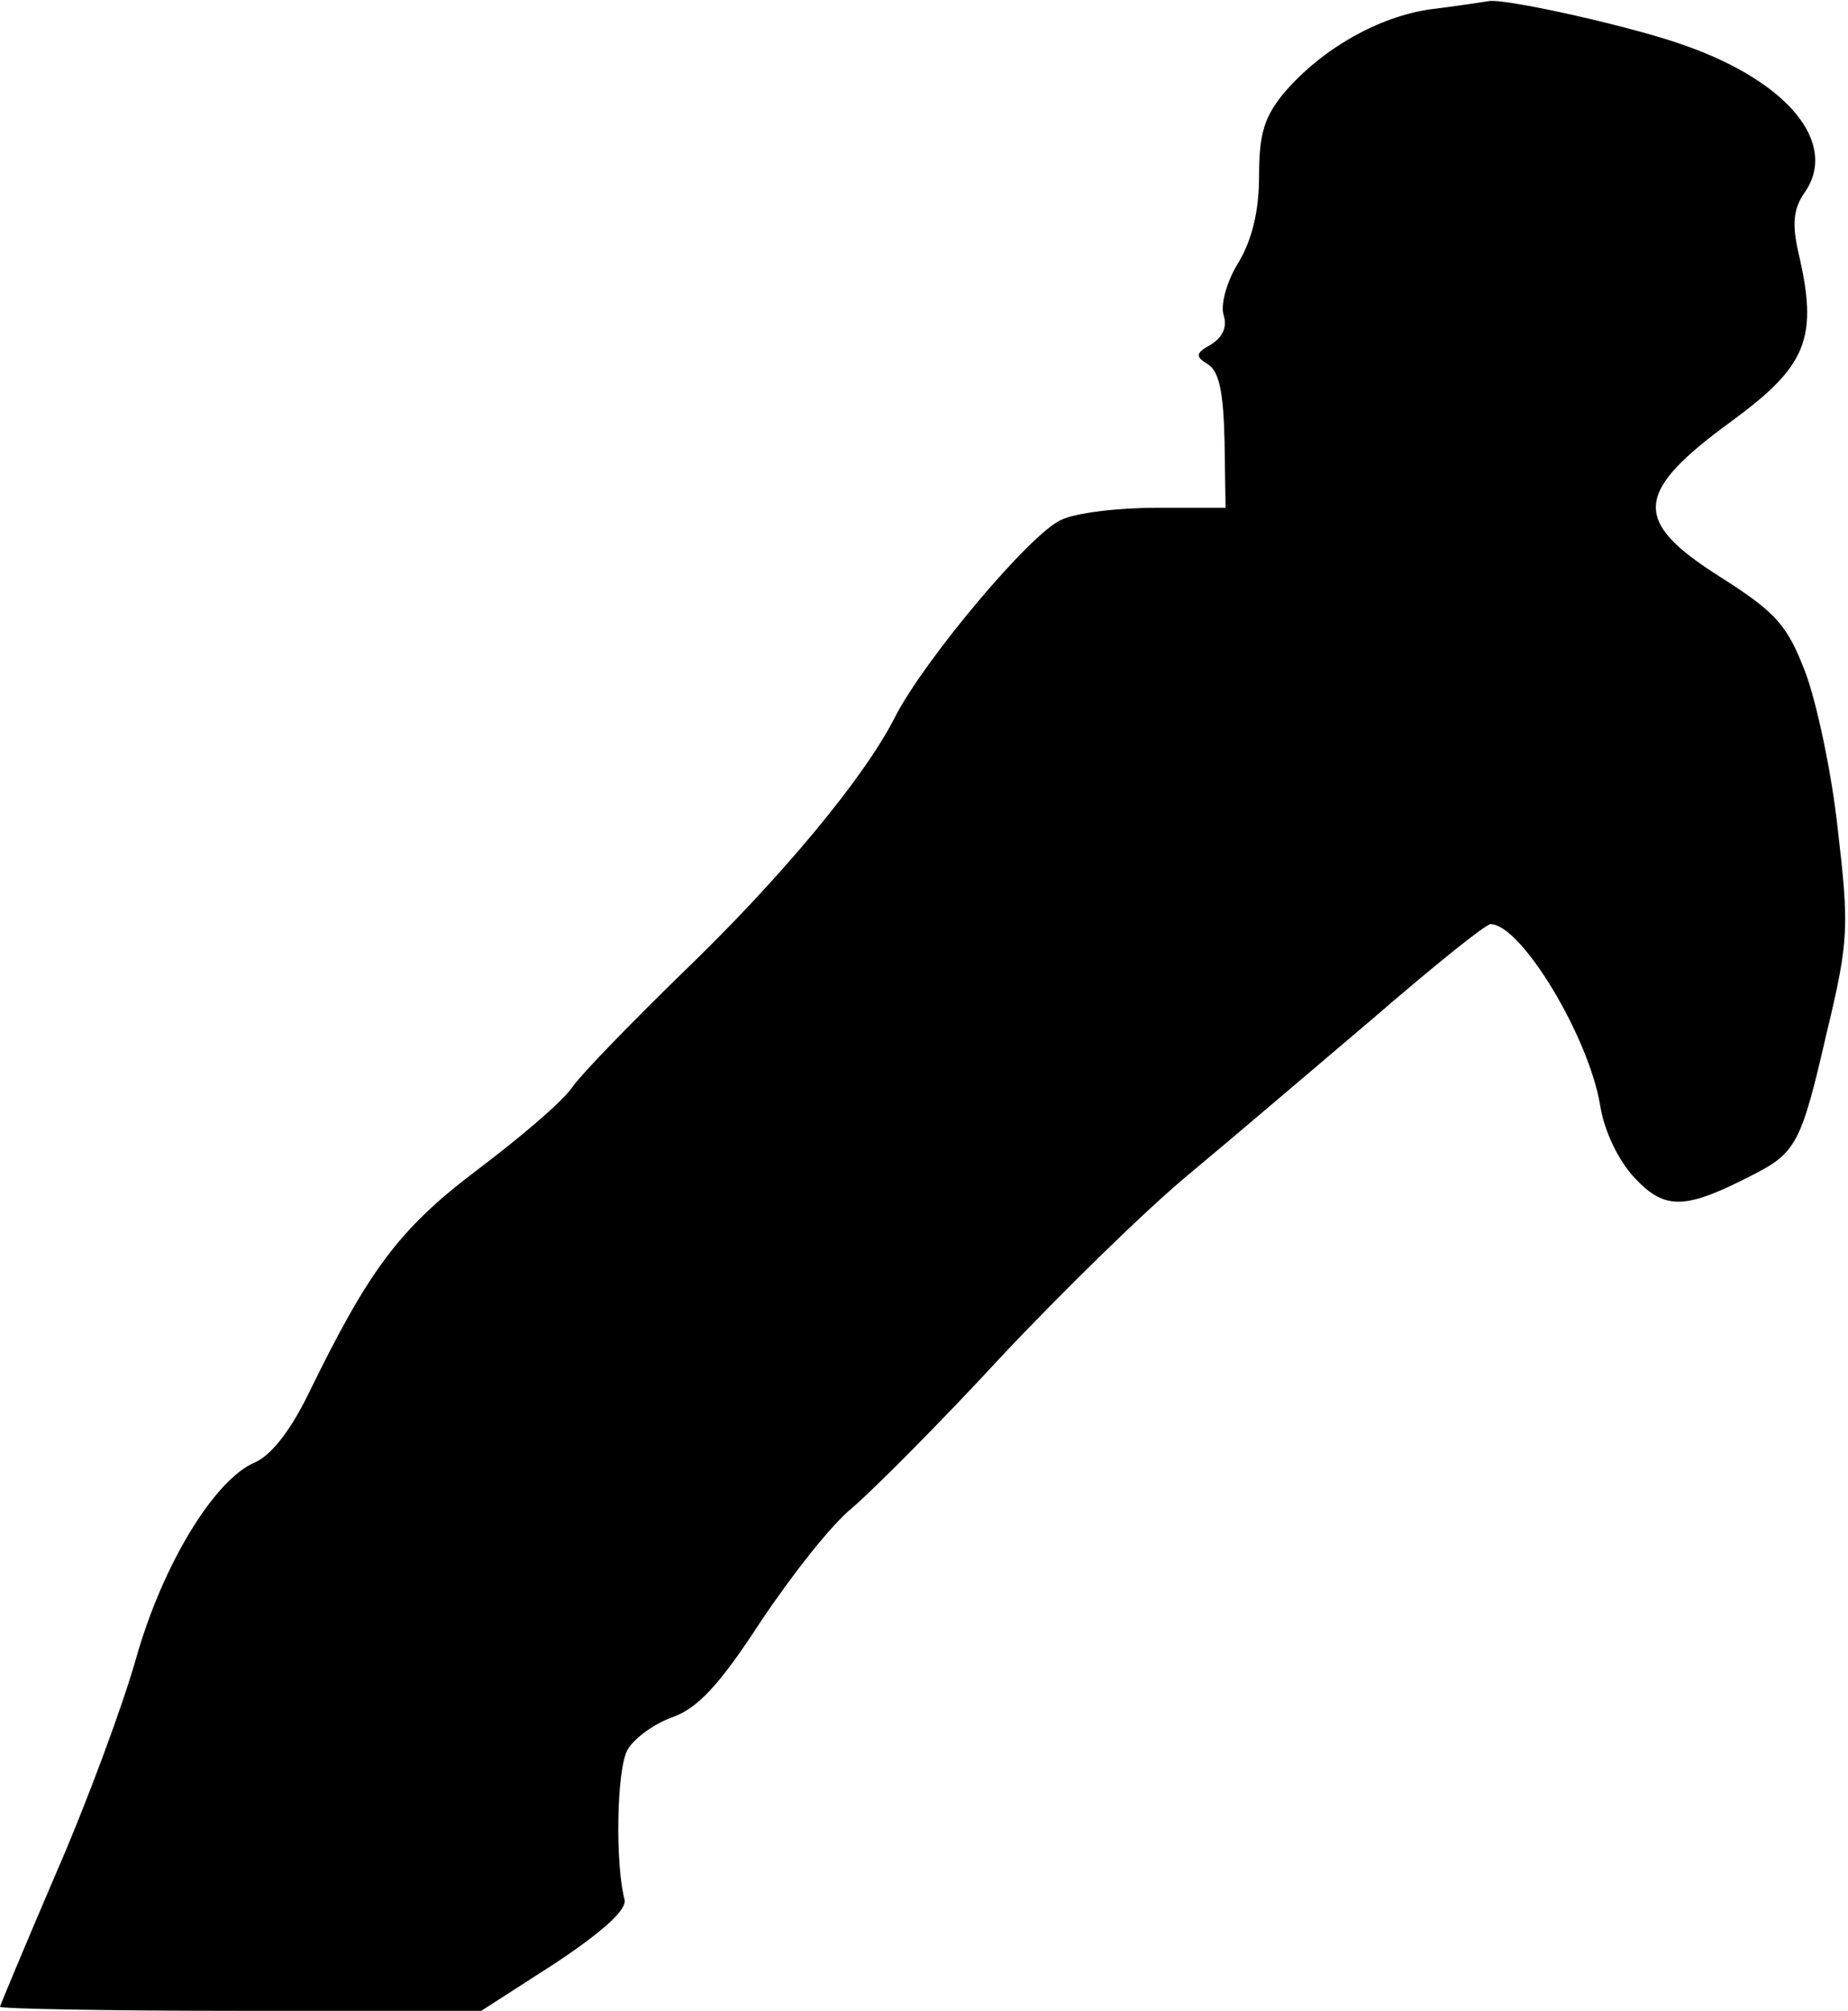 <?xml version="1.0" standalone="no"?>
<!DOCTYPE svg PUBLIC "-//W3C//DTD SVG 20010904//EN"
 "http://www.w3.org/TR/2001/REC-SVG-20010904/DTD/svg10.dtd">
<svg version="1.0" xmlns="http://www.w3.org/2000/svg"
 width="182pt" height="198pt" viewBox="0 0 182 198"
 preserveAspectRatio="xMidYMid meet">
<g transform="translate(0,198) scale(0.1,-0.1)"
fill="#000000" stroke="none">
<path fill="#000000" stroke="none" d="M1410 1971 c-52 -7 -108 -39 -145 -82
-20 -24 -25 -41 -25 -82 0 -35 -7 -63 -20 -85 -12 -19 -18 -42 -15 -52 4 -12
-1 -22 -12 -29 -16 -9 -16 -12 -3 -20 11 -7 15 -29 16 -76 l1 -65 -68 0 c-38
0 -80 -5 -94 -12 -30 -13 -134 -137 -163 -193 -30 -60 -113 -160 -212 -255
-48 -47 -96 -96 -106 -110 -10 -15 -53 -51 -94 -82 -77 -58 -107 -99 -166
-220 -18 -37 -37 -61 -53 -68 -40 -17 -91 -101 -117 -193 -13 -46 -48 -141
-79 -212 -30 -70 -55 -130 -55 -131 0 -2 107 -4 237 -4 l237 0 73 47 c48 32
71 53 68 63 -9 34 -8 127 3 147 7 12 27 26 44 32 25 9 46 31 87 94 30 45 70
96 90 112 20 17 86 83 146 148 61 65 144 146 185 180 41 34 123 104 182 154
59 51 111 93 116 93 30 0 97 -111 108 -179 4 -25 18 -54 34 -71 30 -32 50 -31
116 3 43 22 48 31 73 140 22 91 22 105 11 200 -6 56 -21 126 -32 155 -18 47
-29 59 -84 94 -87 55 -85 83 11 153 75 55 86 82 66 167 -6 27 -5 42 6 58 34
48 -15 109 -117 145 -49 18 -174 46 -193 44 -7 -1 -32 -5 -57 -8z"/>
</g>
</svg>
